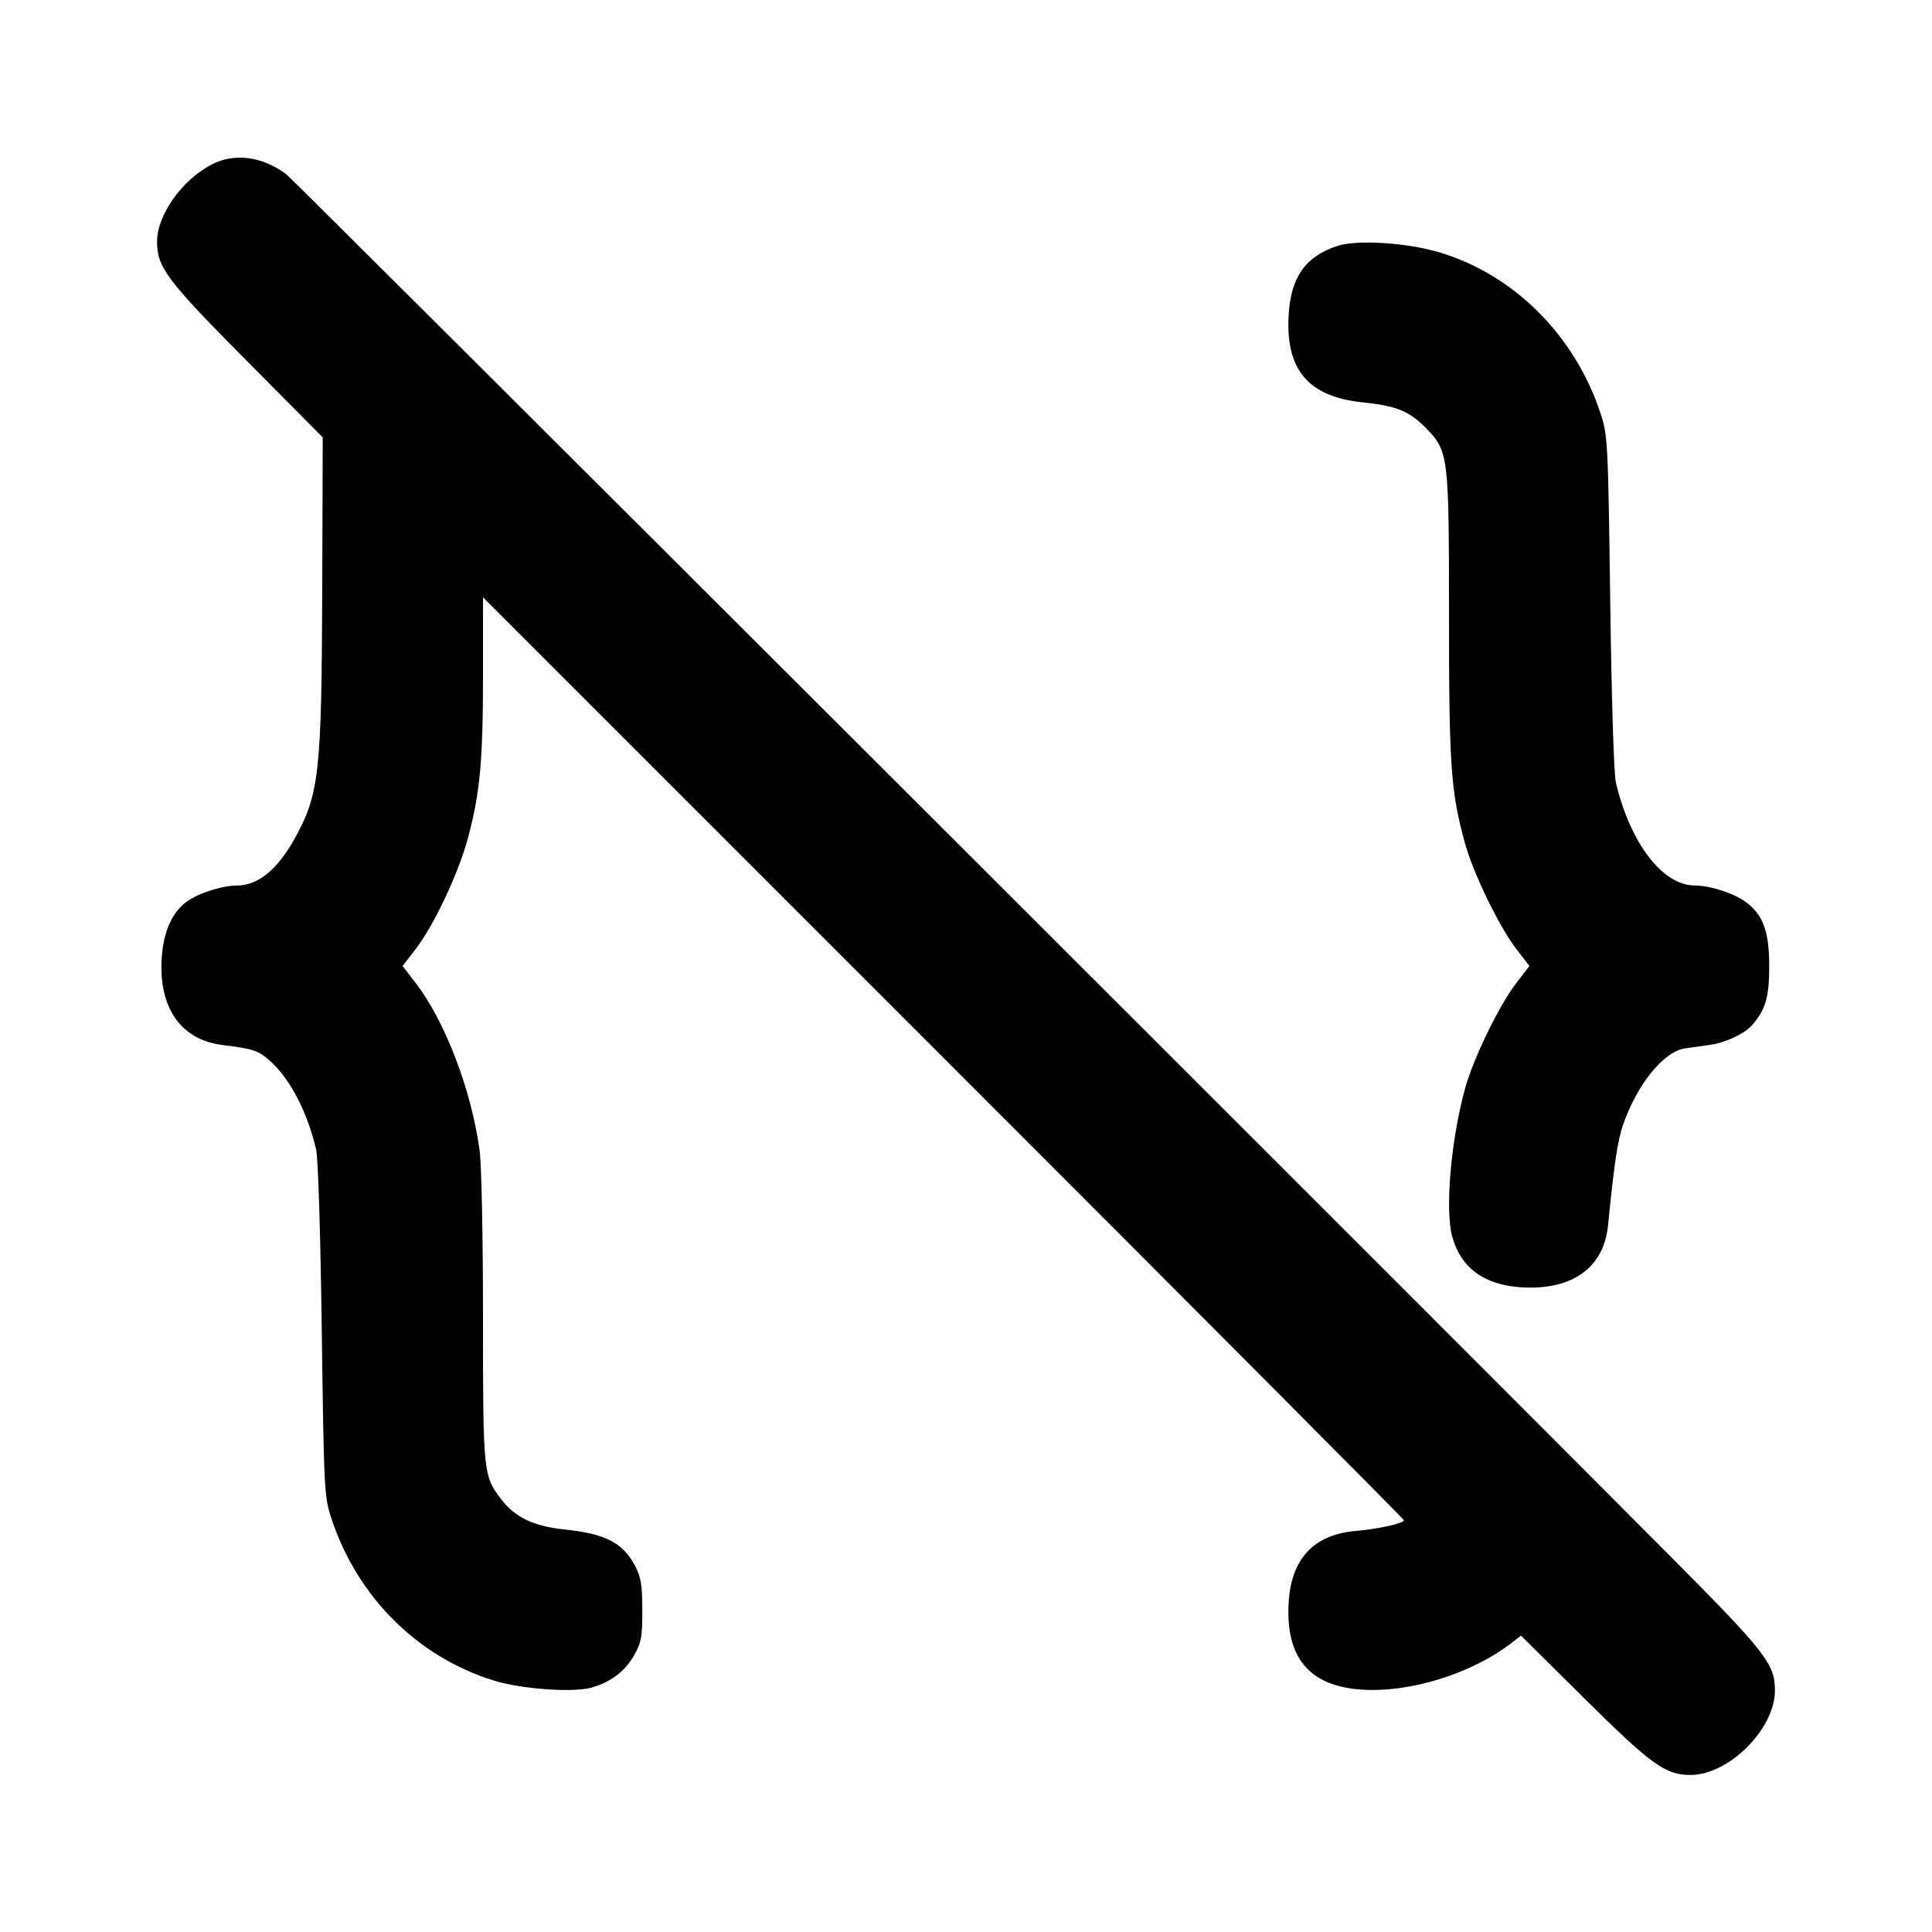 <svg xmlns="http://www.w3.org/2000/svg" width="24" height="24" viewBox="0 0 24 24" fill="none" stroke="currentColor" stroke-width="2" stroke-linecap="round" stroke-linejoin="round" class="icon icon-tabler icons-tabler-outline icon-tabler-braces-off"><path d="M2.626 2.045 C 2.257 2.239,1.951 2.673,1.951 3.000 C 1.951 3.321,2.069 3.479,3.069 4.486 L 4.009 5.433 4.003 7.306 C 3.995 9.612,3.967 9.861,3.659 10.420 C 3.449 10.799,3.204 11.000,2.949 11.000 C 2.763 11.000,2.471 11.092,2.322 11.199 C 2.139 11.329,2.030 11.573,2.009 11.900 C 1.969 12.518,2.245 12.915,2.760 12.981 C 3.157 13.031,3.210 13.049,3.362 13.186 C 3.607 13.408,3.819 13.817,3.927 14.280 C 3.952 14.385,3.981 15.322,3.997 16.520 C 4.024 18.518,4.028 18.588,4.116 18.860 C 4.435 19.834,5.188 20.586,6.140 20.878 C 6.479 20.982,7.113 21.028,7.344 20.965 C 7.584 20.899,7.767 20.761,7.880 20.558 C 7.967 20.402,7.980 20.332,7.979 20.000 C 7.978 19.687,7.962 19.591,7.890 19.453 C 7.737 19.164,7.521 19.052,7.007 18.999 C 6.626 18.959,6.398 18.849,6.225 18.623 C 6.003 18.332,6.000 18.301,6.000 16.378 C 6.000 15.365,5.982 14.472,5.958 14.293 C 5.858 13.546,5.530 12.687,5.163 12.210 L 5.001 12.000 5.163 11.790 C 5.395 11.488,5.699 10.841,5.816 10.400 C 5.964 9.841,6.000 9.451,6.000 8.381 L 6.000 7.420 11.720 13.140 C 14.866 16.286,17.440 18.871,17.440 18.885 C 17.440 18.923,17.127 18.993,16.840 19.018 C 16.324 19.063,16.043 19.360,16.009 19.896 C 15.965 20.587,16.260 20.944,16.912 20.989 C 17.524 21.030,18.298 20.787,18.796 20.394 L 18.894 20.318 19.677 21.094 C 20.515 21.924,20.688 22.049,21.000 22.049 C 21.477 22.049,22.049 21.477,22.049 21.000 C 22.049 20.673,21.936 20.527,20.797 19.380 C 18.115 16.681,3.649 2.236,3.560 2.168 C 3.264 1.942,2.910 1.895,2.626 2.045 M16.614 3.055 C 16.220 3.184,16.039 3.437,16.009 3.900 C 15.965 4.591,16.248 4.929,16.933 4.999 C 17.350 5.042,17.509 5.108,17.717 5.321 C 17.994 5.608,18.000 5.653,18.000 7.657 C 18.000 9.520,18.023 9.841,18.200 10.480 C 18.304 10.855,18.624 11.513,18.837 11.790 L 18.999 12.000 18.837 12.210 C 18.624 12.487,18.304 13.145,18.200 13.520 C 18.024 14.158,17.948 15.031,18.041 15.365 C 18.148 15.750,18.437 15.962,18.896 15.991 C 19.530 16.031,19.924 15.750,19.976 15.220 C 20.050 14.467,20.094 14.171,20.161 13.976 C 20.334 13.474,20.664 13.065,20.928 13.024 C 21.000 13.013,21.138 12.994,21.234 12.981 C 21.431 12.955,21.669 12.844,21.765 12.734 C 21.933 12.543,21.978 12.387,21.978 12.000 C 21.978 11.567,21.899 11.356,21.678 11.199 C 21.529 11.092,21.237 11.000,21.052 11.000 C 20.654 11.000,20.249 10.471,20.073 9.720 C 20.048 9.615,20.019 8.678,20.003 7.480 C 19.976 5.482,19.972 5.412,19.884 5.140 C 19.564 4.163,18.799 3.402,17.861 3.129 C 17.459 3.013,16.851 2.976,16.614 3.055 " stroke="none" fill="black" fill-rule="evenodd"></path></svg>